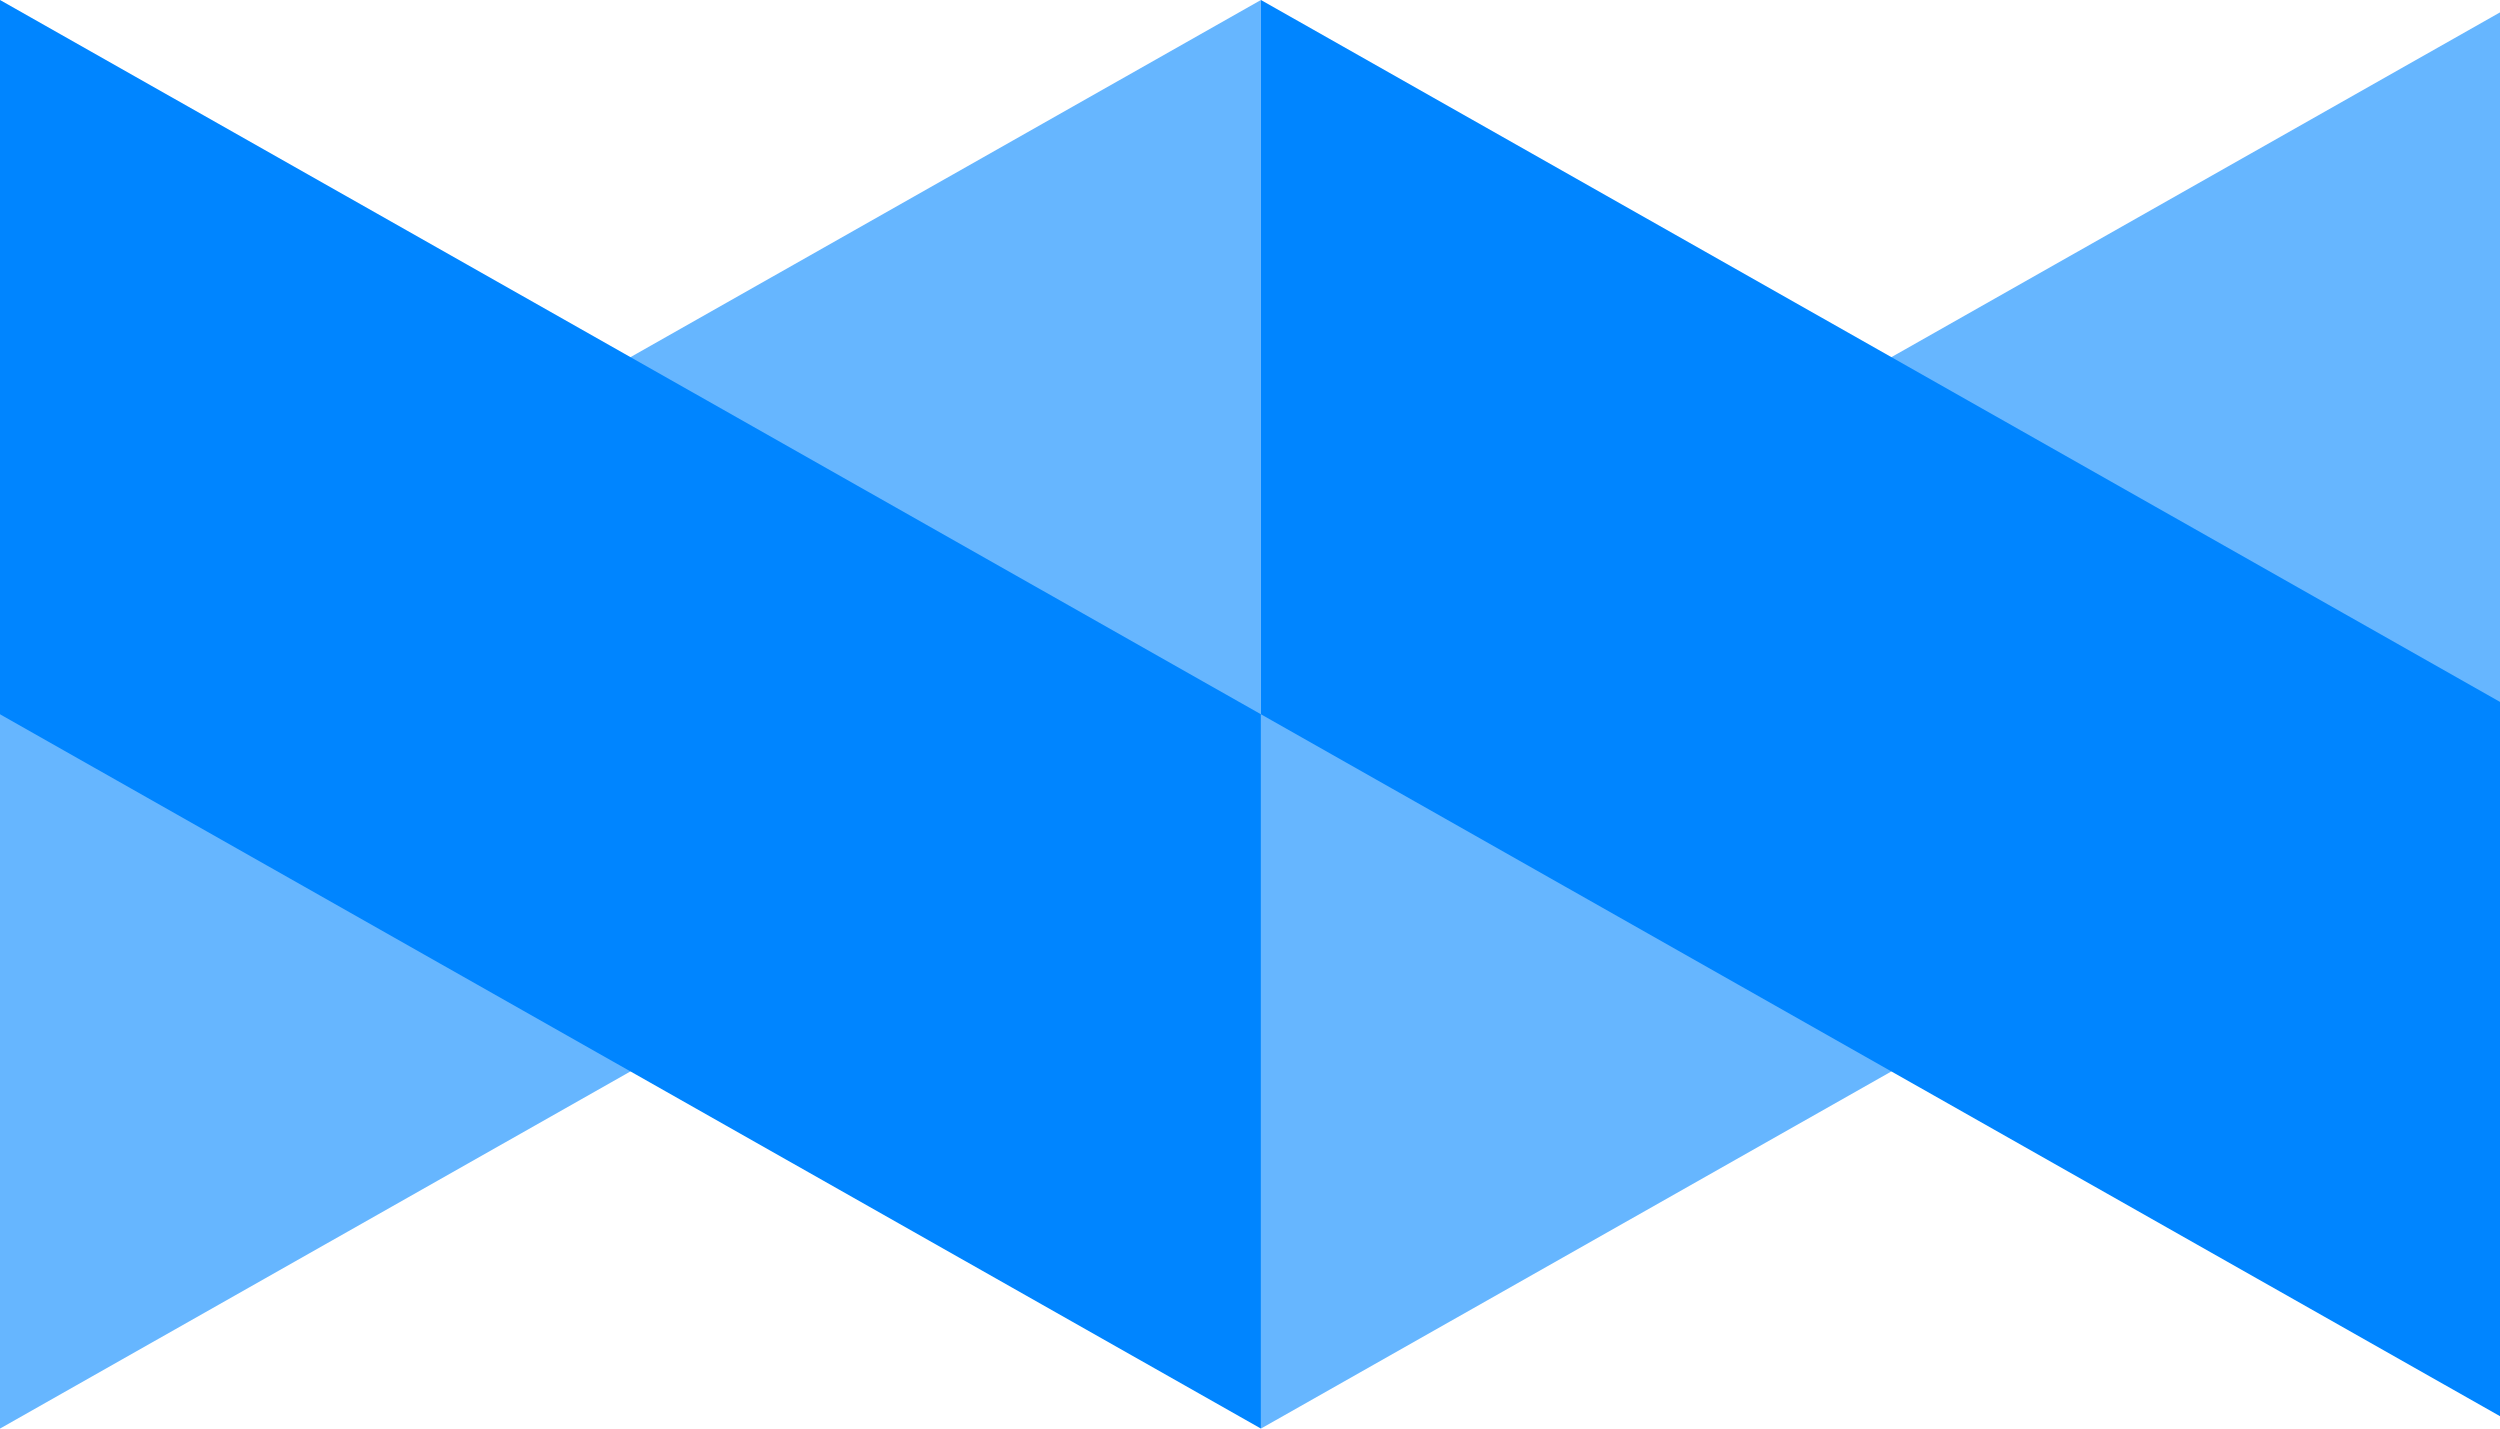 <svg xmlns="http://www.w3.org/2000/svg" width="35" height="20" viewBox="0 0 35 20" fill="none">
    <path opacity="0.6" fill-rule="evenodd" clip-rule="evenodd"
        d="M17.653 0V10L0 20V10L17.653 0ZM35.306 0V10L17.653 20V10L35.306 0Z" fill="#0085FF" />

    <path fill-rule="evenodd" clip-rule="evenodd"
        d="M0 0L17.653 10V20L0 10V0ZM17.653 0L35.306 10V20L17.653 10V0Z" fill="#0085FF" />
</svg>